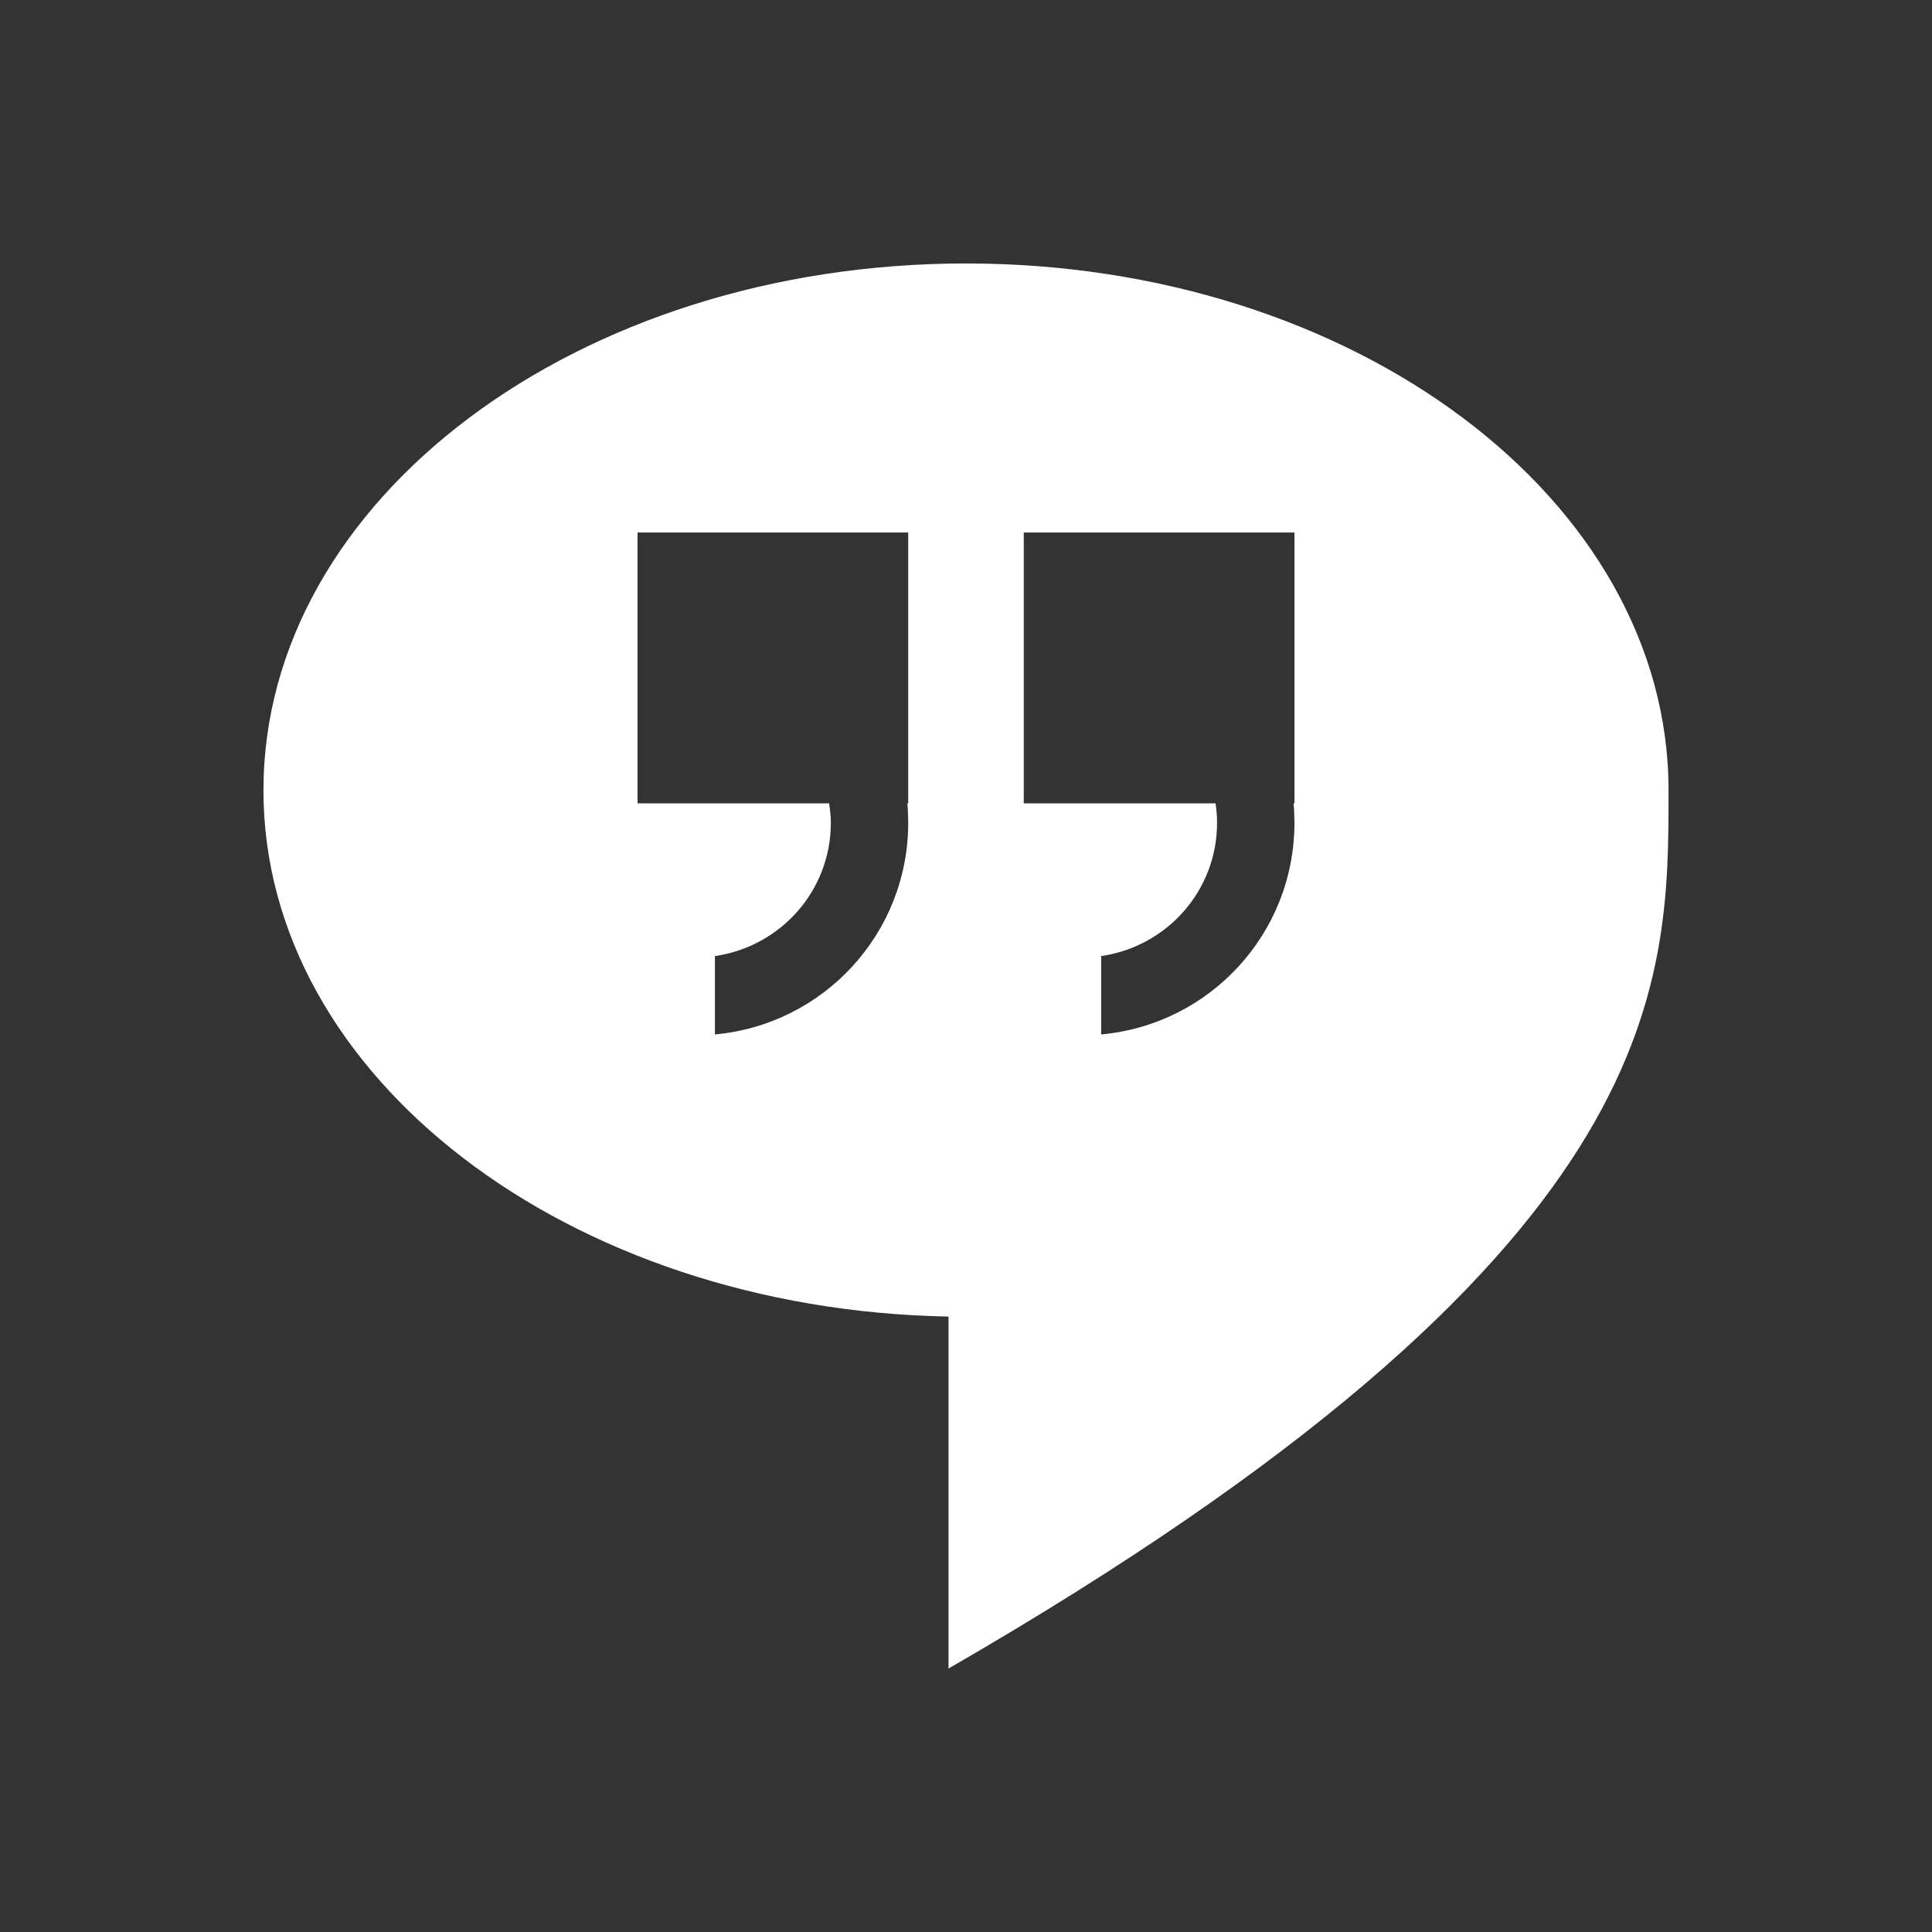<svg xmlns="http://www.w3.org/2000/svg" viewBox="0 0 22 22">
  <rect x="0" y="0" width="22" height="22" fill="#333333" stroke="none"/>
  <defs id="defs3051">
    <style type="text/css" id="current-color-scheme">
      .ColorScheme-Text {
        color:#FFFFFF;
      }
      </style>
  </defs>
 <path 
     style="fill:currentColor;fill-opacity:1;stroke:none" 
     d="M 11 3 C 6.582 3 3 5.686 3 9 C 3 12.263 6.476 14.912 10.801 14.992 L 10.801 19 C 19.017 14.256 19 11.266 19 9 C 19 5.686 15.418 3 11 3 z M 7.26 6.064 L 10.342 6.064 L 10.342 9.148 L 10.332 9.148 C 10.339 9.221 10.342 9.295 10.342 9.369 C 10.342 10.633 9.375 11.668 8.141 11.779 L 8.141 10.887 C 8.887 10.779 9.461 10.145 9.461 9.369 C 9.461 9.294 9.452 9.221 9.441 9.148 L 7.26 9.148 L 7.26 6.064 z M 11.658 6.064 L 14.74 6.064 L 14.74 9.148 L 14.73 9.148 C 14.737 9.221 14.74 9.295 14.74 9.369 C 14.74 10.633 13.774 11.668 12.539 11.779 L 12.539 10.887 C 13.285 10.779 13.859 10.145 13.859 9.369 C 13.859 9.294 13.852 9.221 13.842 9.148 L 11.658 9.148 L 11.658 6.064 z "
     class="ColorScheme-Text"
     />
</svg>
